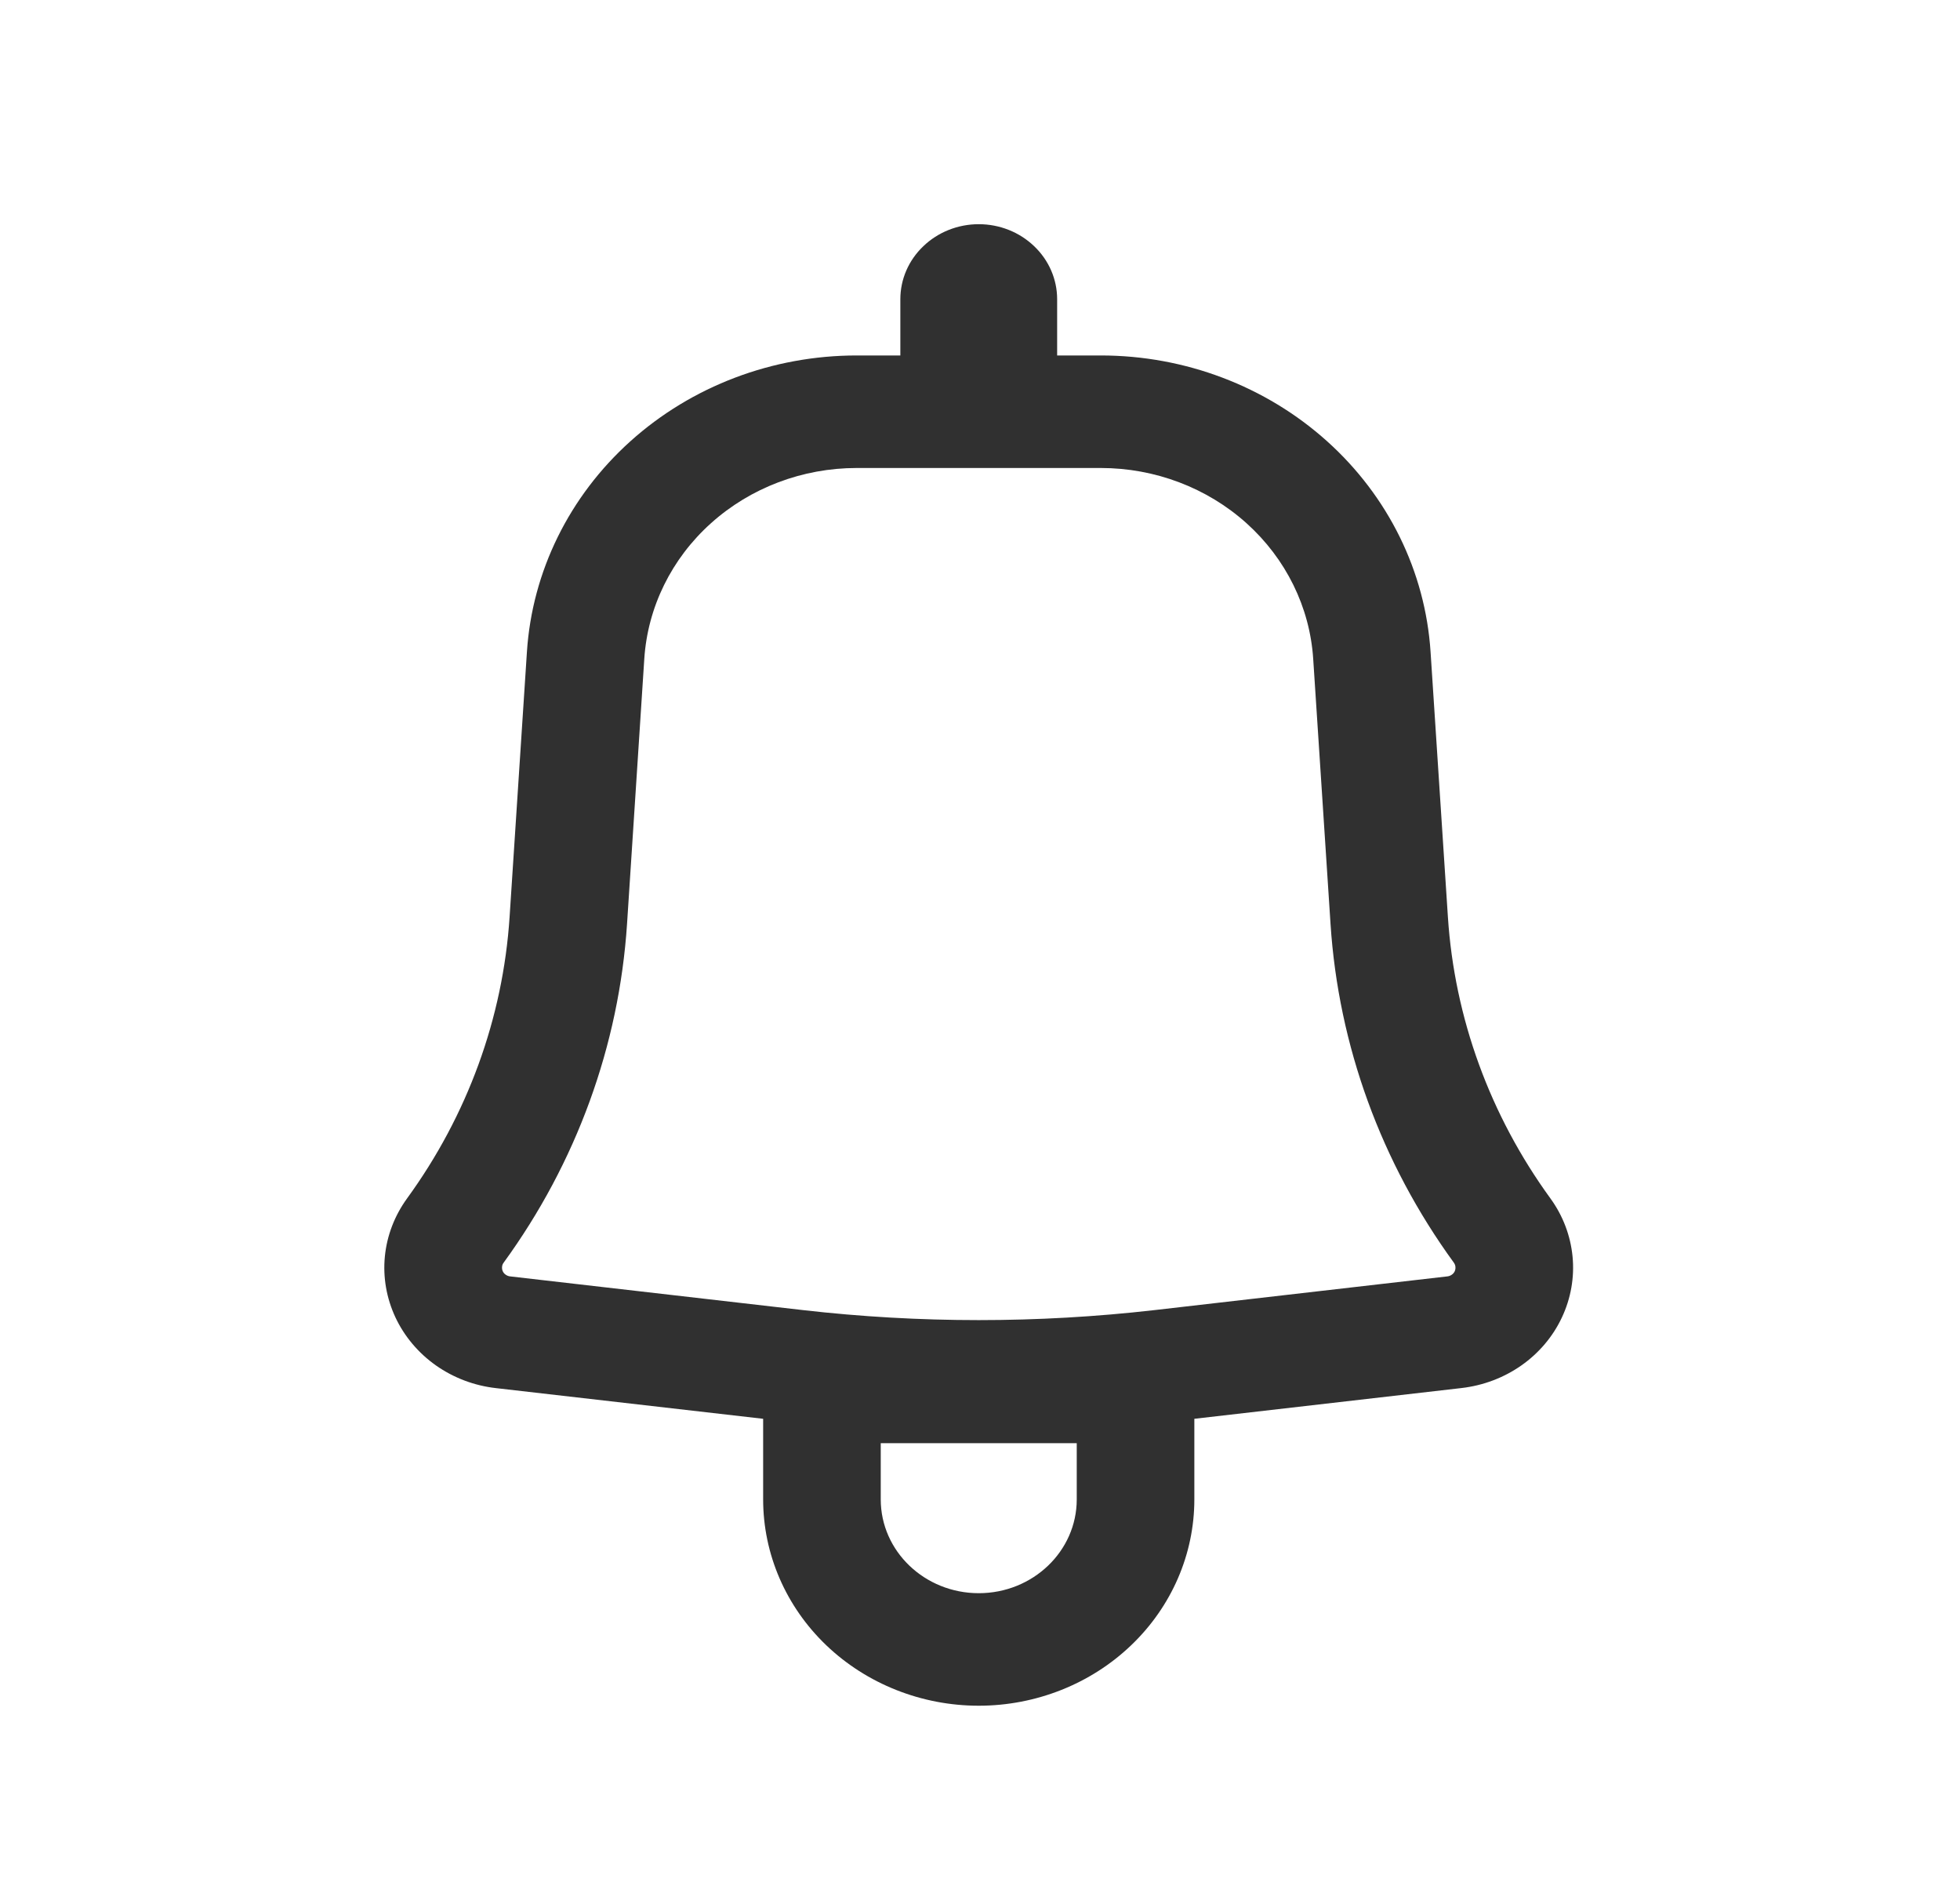 <svg width="25" height="24" viewBox="0 0 25 24" fill="none" xmlns="http://www.w3.org/2000/svg">
<g id="basil:notification-outline">
<path id="Vector" fill-rule="evenodd" clip-rule="evenodd" d="M13.484 3.816C13.484 3.562 13.379 3.319 13.191 3.14C13.004 2.96 12.749 2.859 12.484 2.859C12.219 2.859 11.964 2.96 11.777 3.14C11.589 3.319 11.484 3.562 11.484 3.816V4.533H10.927C9.855 4.533 8.823 4.924 8.042 5.626C7.261 6.328 6.788 7.288 6.721 8.312L6.5 11.692C6.416 12.981 5.963 14.223 5.192 15.283C5.033 15.502 4.935 15.757 4.909 16.023C4.883 16.289 4.93 16.556 5.044 16.8C5.158 17.043 5.337 17.255 5.561 17.413C5.786 17.571 6.05 17.671 6.327 17.702L9.734 18.093V19.121C9.734 19.819 10.024 20.488 10.539 20.981C11.055 21.474 11.755 21.752 12.484 21.752C13.213 21.752 13.913 21.474 14.428 20.981C14.944 20.488 15.234 19.819 15.234 19.121V18.093L18.641 17.701C18.918 17.669 19.181 17.57 19.406 17.412C19.631 17.254 19.809 17.043 19.923 16.799C20.037 16.556 20.084 16.288 20.058 16.023C20.032 15.757 19.935 15.502 19.776 15.283C19.005 14.223 18.552 12.981 18.468 11.692L18.247 8.313C18.18 7.289 17.708 6.328 16.926 5.626C16.145 4.924 15.113 4.533 14.041 4.533H13.484V3.816ZM10.927 5.968C10.237 5.968 9.572 6.22 9.069 6.672C8.565 7.124 8.261 7.743 8.218 8.402L7.998 11.782C7.896 13.333 7.352 14.827 6.424 16.102C6.412 16.118 6.405 16.136 6.404 16.155C6.402 16.175 6.405 16.194 6.413 16.212C6.421 16.229 6.434 16.245 6.451 16.256C6.467 16.267 6.486 16.275 6.506 16.277L10.243 16.707C11.732 16.877 13.236 16.877 14.725 16.707L18.462 16.277C18.482 16.275 18.501 16.267 18.517 16.256C18.534 16.245 18.547 16.229 18.555 16.212C18.563 16.194 18.566 16.175 18.564 16.155C18.563 16.136 18.555 16.118 18.544 16.102C17.616 14.827 17.072 13.333 16.971 11.782L16.75 8.402C16.707 7.743 16.402 7.124 15.899 6.672C15.396 6.22 14.731 5.968 14.041 5.968H10.927ZM12.484 20.317C11.794 20.317 11.234 19.781 11.234 19.121V18.404H13.734V19.121C13.734 19.781 13.174 20.317 12.484 20.317Z" fill="#303030"/>
</g>
</svg>
